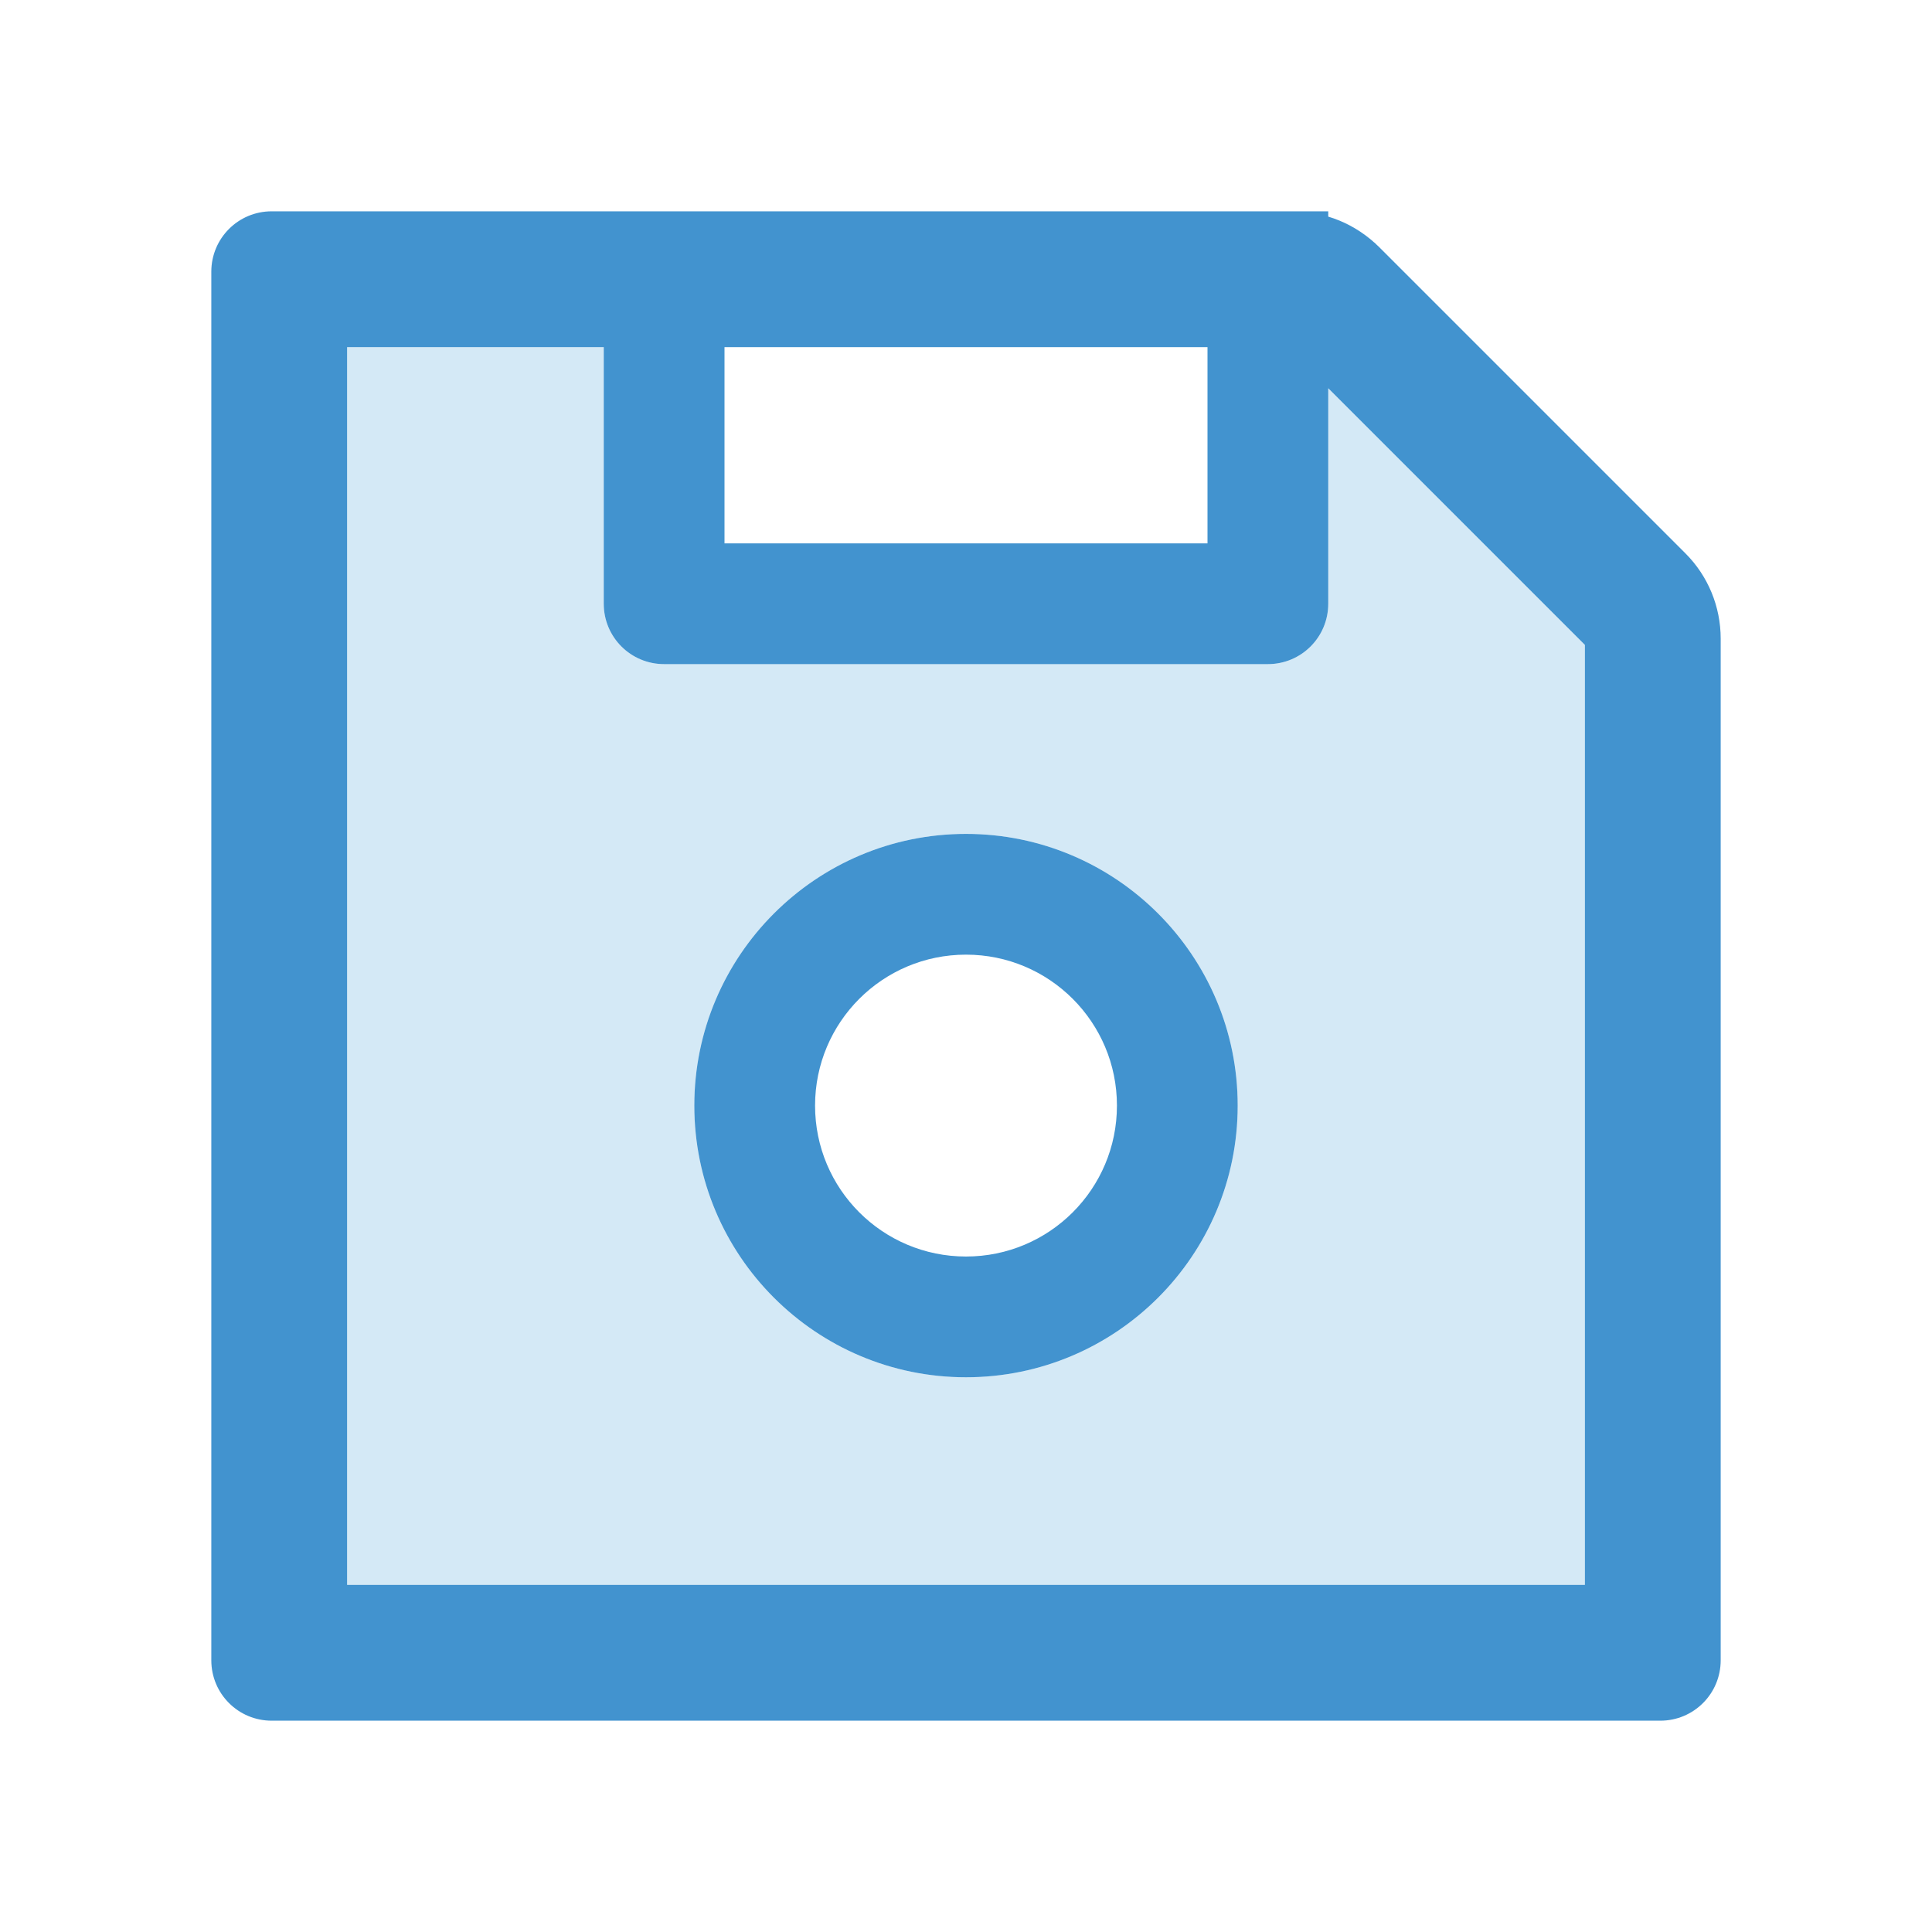 <svg width="24" height="24" viewBox="0 0 24 24" fill="none" xmlns="http://www.w3.org/2000/svg">
<g id="icon/two-tone/application/save">
<path id="Vector" d="M16.5 7.5C16.5 7.915 16.165 8.25 15.75 8.25H8.25C7.835 8.25 7.5 7.915 7.5 7.5V4.312H4.312V19.688H19.688V8.011L16.5 4.823V7.5ZM12 17.109C10.137 17.109 8.625 15.598 8.625 13.734C8.625 11.871 10.137 10.359 12 10.359C13.863 10.359 15.375 11.871 15.375 13.734C15.375 15.598 13.863 17.109 12 17.109Z" fill="#D4E9F6"/>
<path id="Vector_2" d="M12 10.359C10.137 10.359 8.625 11.871 8.625 13.734C8.625 15.598 10.137 17.109 12 17.109C13.863 17.109 15.375 15.598 15.375 13.734C15.375 11.871 13.863 10.359 12 10.359ZM12 15.609C10.964 15.609 10.125 14.77 10.125 13.734C10.125 12.698 10.964 11.859 12 11.859C13.036 11.859 13.875 12.698 13.875 13.734C13.875 14.77 13.036 15.609 12 15.609Z" fill="#4293CF"/>
<path id="Vector_3" d="M20.937 6.874L17.126 3.063C17.109 3.047 17.093 3.033 17.077 3.016C17.074 3.014 17.07 3.012 17.067 3.009C17.051 2.993 17.032 2.979 17.016 2.965C16.863 2.841 16.688 2.747 16.5 2.691V2.625H3.375C2.96 2.625 2.625 2.96 2.625 3.375V20.625C2.625 21.04 2.96 21.375 3.375 21.375H20.625C21.04 21.375 21.375 21.04 21.375 20.625V7.934C21.375 7.535 21.218 7.155 20.937 6.874ZM9 4.312H15V6.75H9V4.312ZM19.688 19.688H4.312V4.312H7.5V7.5C7.5 7.915 7.835 8.25 8.25 8.25H15.75C16.165 8.25 16.5 7.915 16.5 7.5V4.823L19.688 8.011V19.688Z" fill="#4293CF"/>
</g>
</svg>
